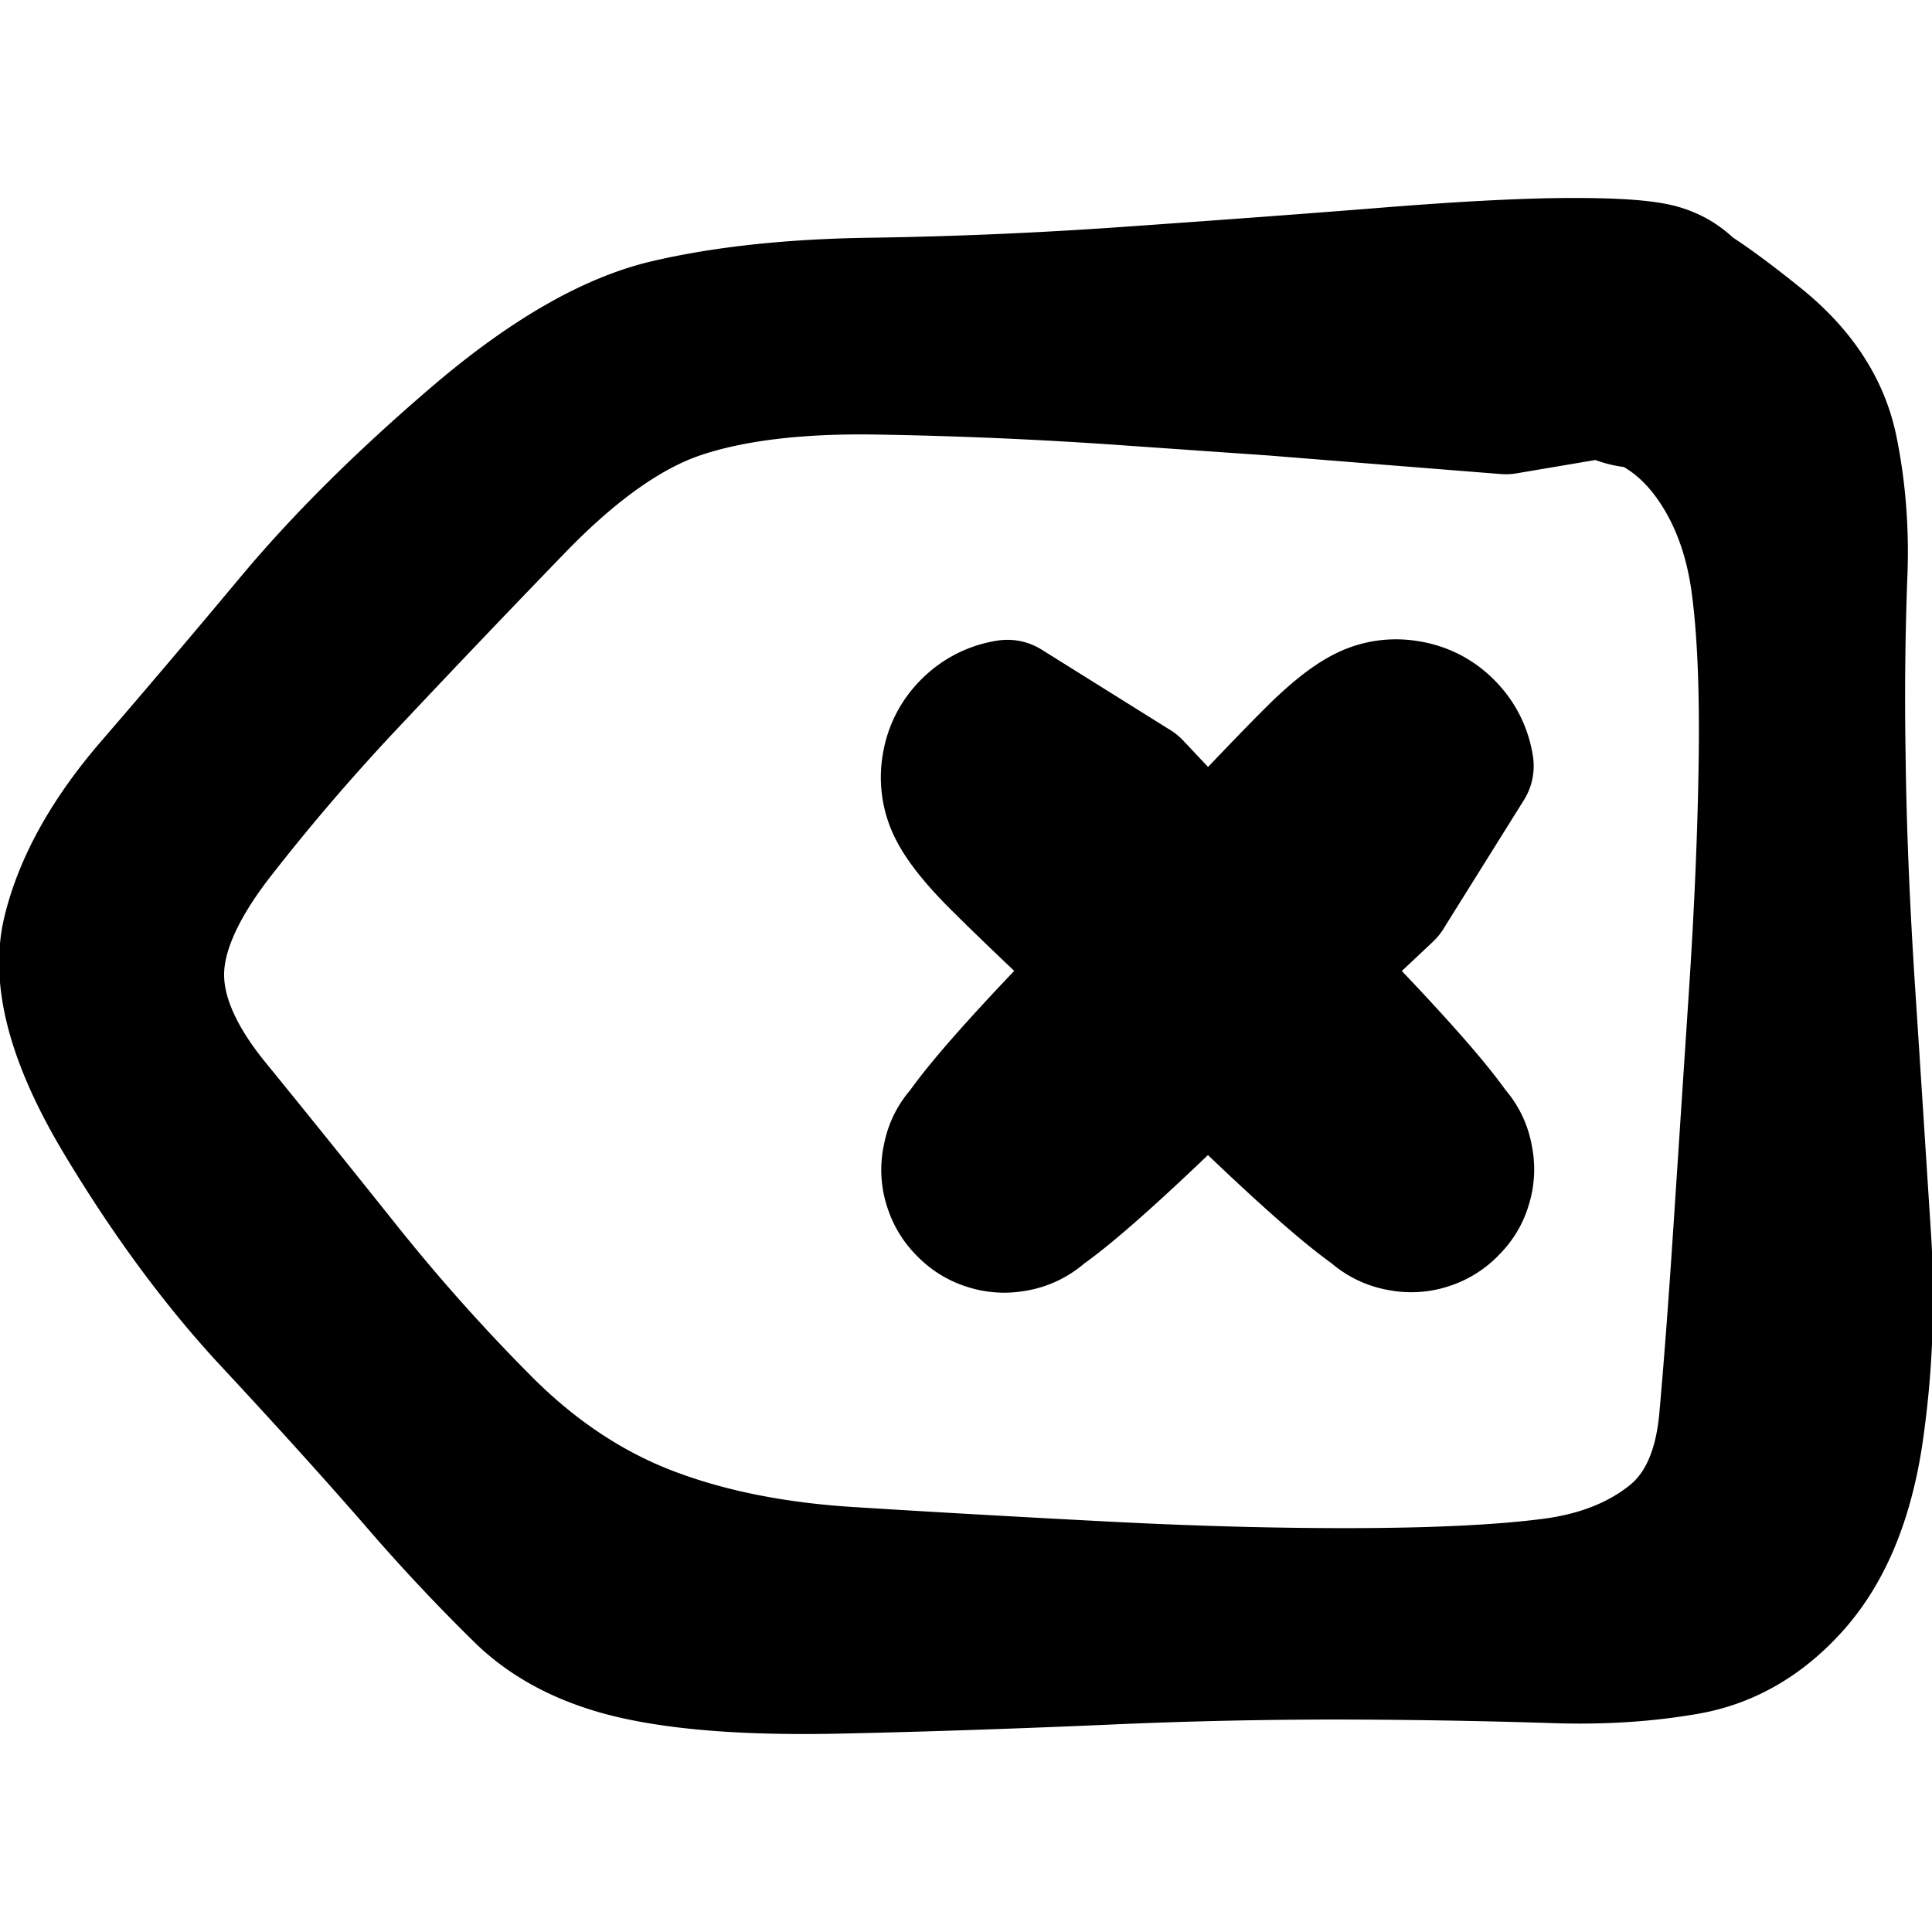 <svg width="30" height="30" fill="none" xmlns="http://www.w3.org/2000/svg"><g clip-path="url(#a)" fill="currentColor" stroke="currentColor" stroke-width="2" stroke-linecap="round" stroke-linejoin="round"><path d="m23.381 6.364-1.807-.144-1.808-.145-2.182-.152a71.149 71.149 0 0 0-4.014-.176c-1.22-.016-2.224.109-3.01.374-.787.265-1.62.853-2.5 1.762-.88.91-1.727 1.798-2.542 2.665a33.405 33.405 0 0 0-2.131 2.48c-.605.786-.908 1.489-.907 2.108 0 .62.29 1.285.869 1.995.579.71 1.238 1.528 1.977 2.453a29.792 29.792 0 0 0 2.243 2.519c.757.754 1.585 1.306 2.484 1.656.898.35 1.939.564 3.12.639 1.182.075 2.5.15 3.956.226 1.456.076 2.797.11 4.023.104 1.226-.006 2.204-.057 2.936-.152.732-.095 1.342-.336 1.83-.722.489-.387.77-.993.844-1.82.074-.825.147-1.796.22-2.913l.243-3.69c.088-1.345.14-2.583.153-3.714.013-1.131-.03-2.036-.128-2.715-.1-.679-.318-1.27-.657-1.773-.34-.502-.764-.845-1.274-1.026-.51-.182-.797-.447-.861-.796a.99.99 0 0 1 .27-.908.99.99 0 0 1 .895-.315.99.99 0 0 1 .78.539.99.99 0 0 1 .023.947.99.99 0 0 1-.754.576.99.99 0 0 1-.908-.271.99.99 0 0 1-.314-.894.99.99 0 0 1 .538-.78.99.99 0 0 1 .948-.023c.32.153.788.48 1.406.979.618.499.992 1.069 1.124 1.71.132.64.182 1.31.15 2.007a51.41 51.41 0 0 0-.026 2.743c.013 1.131.064 2.37.152 3.714.088 1.345.167 2.579.239 3.7a14.63 14.63 0 0 1-.123 3.17c-.153.992-.472 1.766-.957 2.322-.485.555-1.053.89-1.703 1.003-.65.114-1.347.157-2.092.13a111.25 111.25 0 0 0-2.957-.054 79.81 79.81 0 0 0-4.037.082c-1.464.063-2.832.109-4.102.136-1.27.027-2.292-.04-3.065-.203-.773-.162-1.39-.464-1.854-.907A28.517 28.517 0 0 1 6.4 23.005c-.664-.761-1.405-1.58-2.223-2.459-.818-.877-1.59-1.922-2.318-3.133-.727-1.21-1-2.193-.818-2.945.182-.752.61-1.519 1.283-2.3.674-.78 1.397-1.632 2.168-2.555.77-.924 1.719-1.867 2.844-2.831 1.124-.964 2.136-1.55 3.033-1.756.897-.208 1.96-.319 3.19-.335a71.226 71.226 0 0 0 4.026-.176c1.455-.102 2.785-.2 3.99-.297 1.205-.096 2.158-.144 2.859-.144.7 0 1.163.036 1.387.11.225.072.406.204.545.395.139.19.208.404.208.64s-.07.45-.208.64l-2.983.505Z"/><path d="m21.565 13.895-.86.809-.859.809-1.762 1.683c-1.174 1.123-1.908 1.732-2.202 1.827a.864.864 0 0 1-.817-.13.864.864 0 0 1-.375-.736c0-.309.125-.555.375-.736a.864.864 0 0 1 .817-.13c.294.096.489.29.584.585a.864.864 0 0 1-.13.816.864.864 0 0 1-.736.376.864.864 0 0 1-.736-.376.864.864 0 0 1-.13-.816c.096-.294.705-1.029 1.827-2.203a534.975 534.975 0 0 0 2.493-2.621c.54-.573.97-1.021 1.294-1.345.323-.323.596-.541.817-.654.22-.113.454-.15.698-.11.245.038.456.145.63.32.176.176.283.386.322.631l-1.25 2Z"/><path d="m17.645 12.185.809.86.809.859 1.683 1.761c1.123 1.175 1.732 1.91 1.827 2.204a.864.864 0 0 1-.13.816.864.864 0 0 1-.736.375.864.864 0 0 1-.736-.375.864.864 0 0 1-.13-.816.864.864 0 0 1 .585-.585.864.864 0 0 1 .816.13c.25.181.376.426.376.736s-.125.555-.376.736a.864.864 0 0 1-.816.13c-.294-.096-1.029-.705-2.203-1.827a534.975 534.975 0 0 0-2.621-2.493c-.573-.54-1.021-.97-1.345-1.294-.323-.323-.541-.596-.654-.817a1.117 1.117 0 0 1-.11-.698c.038-.245.145-.456.32-.63a1.12 1.12 0 0 1 .631-.322l2 1.25Z"/></g><defs><clipPath id="a"><path fill="#fff" d="M0 0h30v30H0z"/></clipPath></defs></svg>